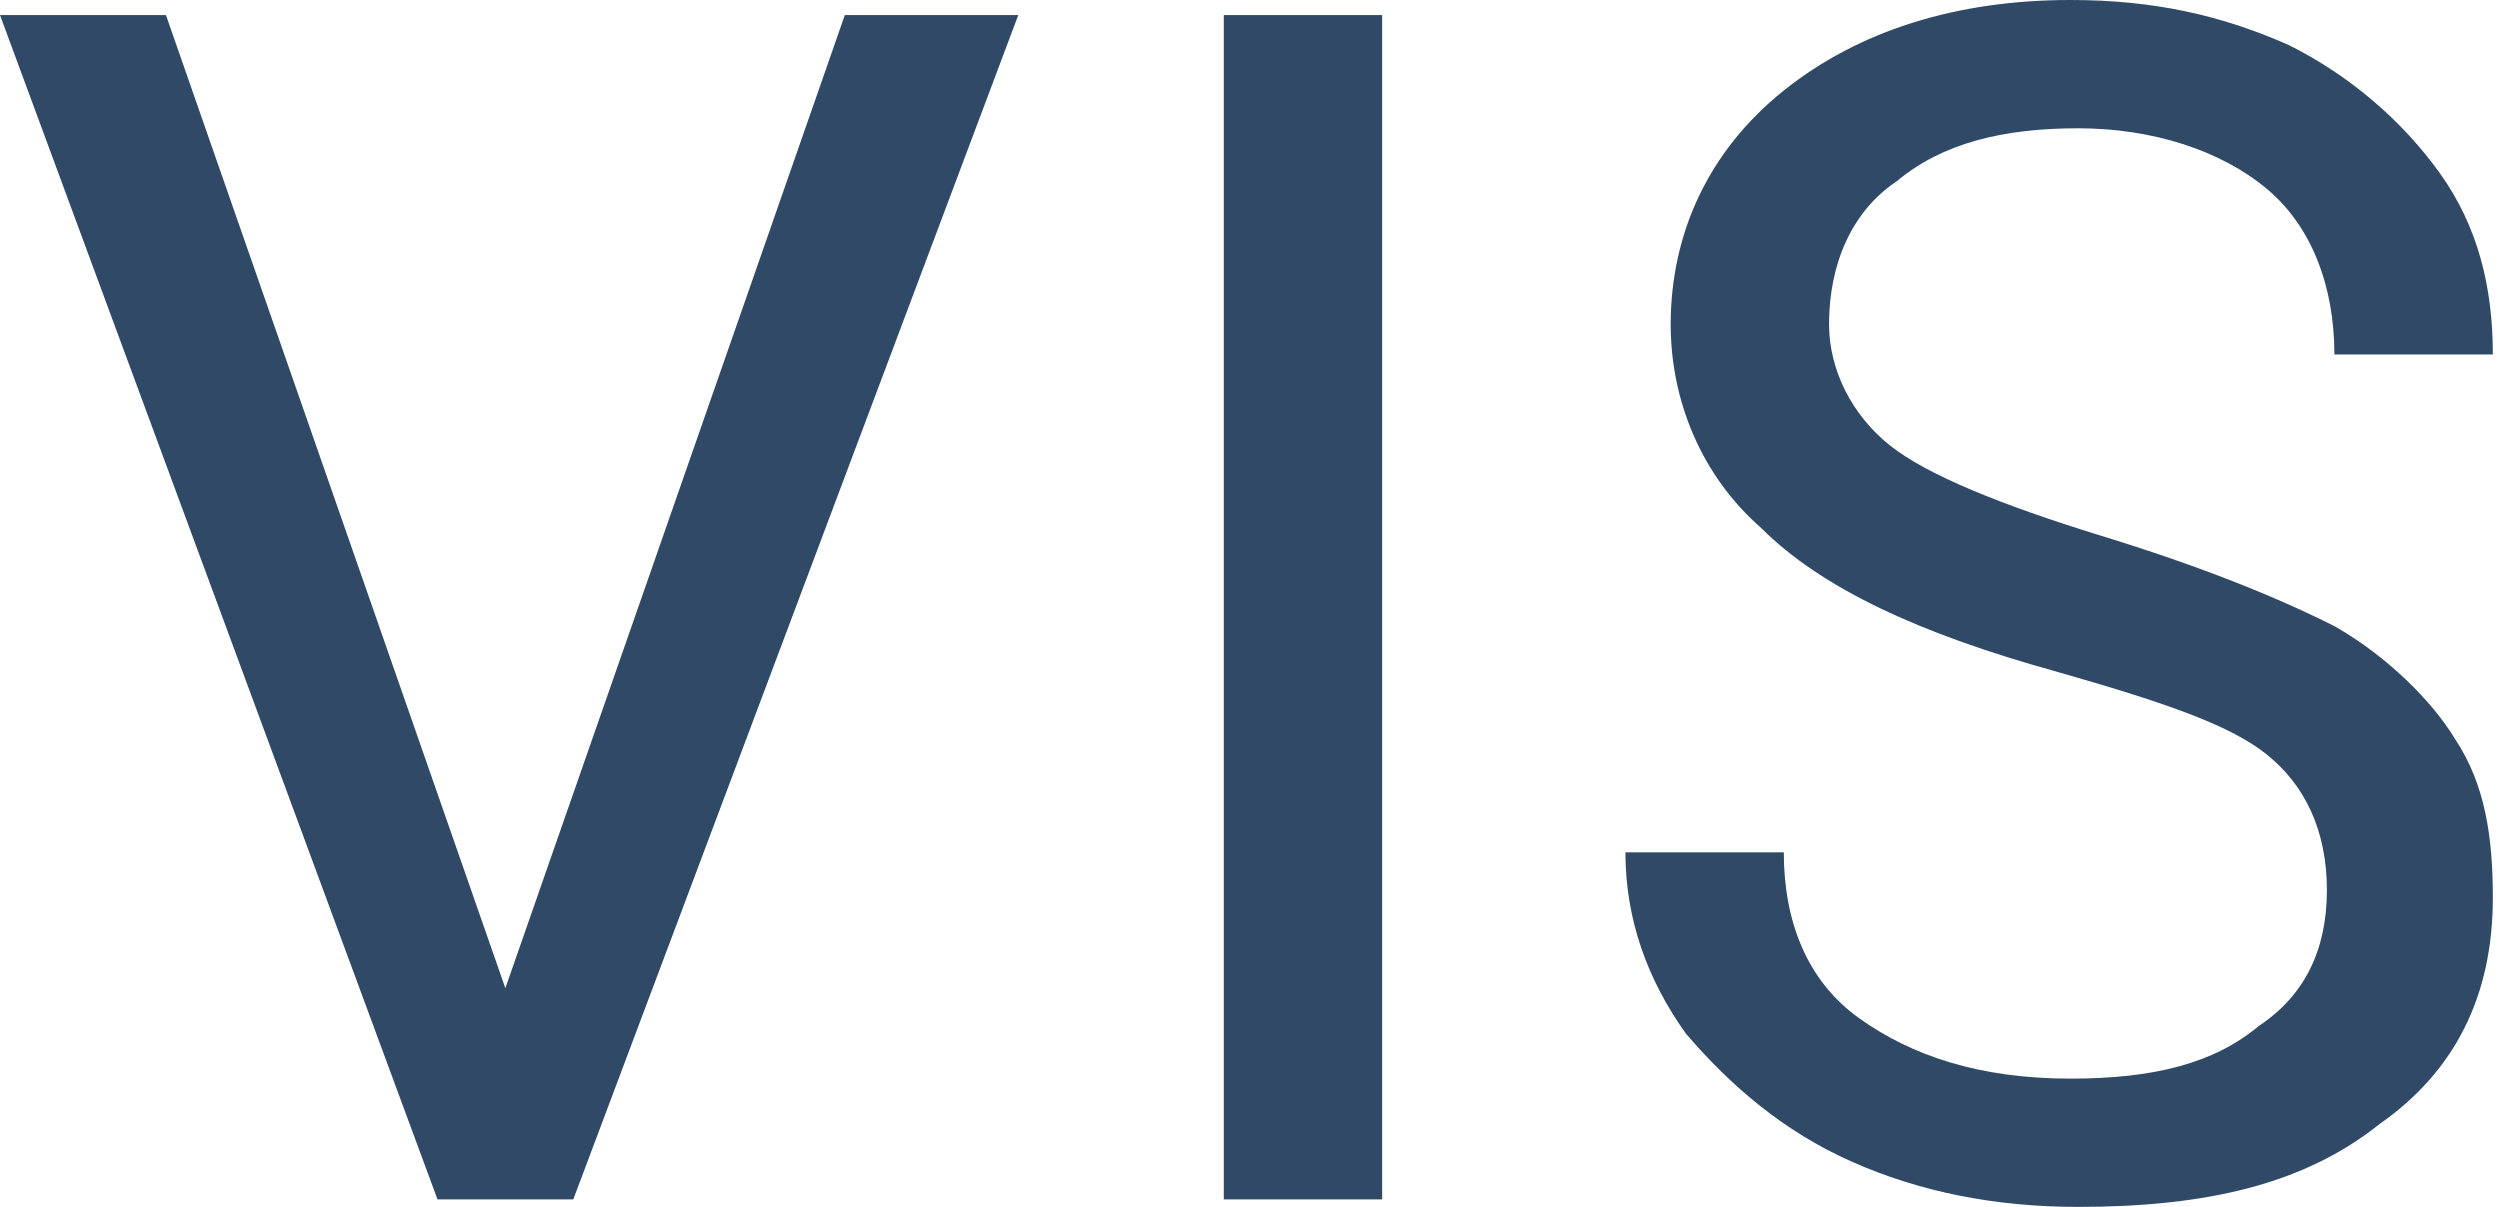 <svg width="29" height="14" viewBox="0 0 29 14" fill="none" xmlns="http://www.w3.org/2000/svg">
<path d="M5.862 11.463L9.8 0.175H11.812L6.65 13.913H5.075L0 0.175H1.925L5.862 11.463Z" fill="#2F4966"/>
<path d="M16.033 13.913H14.196V0.175H16.033V13.913Z" fill="#2F4966"/>
<path d="M23.842 7.787C22.267 7.35 21.13 6.825 20.43 6.125C19.73 5.513 19.38 4.638 19.38 3.763C19.38 2.712 19.817 1.75 20.692 1.05C21.567 0.35 22.704 0 24.017 0C24.98 0 25.767 0.175 26.555 0.525C27.255 0.875 27.867 1.4 28.305 2.013C28.742 2.625 28.917 3.325 28.917 4.112H27.079C27.079 3.325 26.817 2.625 26.292 2.188C25.767 1.75 24.98 1.488 24.105 1.488C23.23 1.488 22.529 1.663 22.005 2.1C21.48 2.45 21.217 3.062 21.217 3.763C21.217 4.287 21.48 4.812 21.917 5.162C22.355 5.513 23.23 5.862 24.367 6.213C25.505 6.562 26.38 6.912 27.079 7.263C27.692 7.612 28.217 8.137 28.48 8.575C28.829 9.1 28.917 9.713 28.917 10.412C28.917 11.55 28.48 12.425 27.605 13.037C26.73 13.738 25.592 14 24.105 14C23.142 14 22.267 13.825 21.48 13.475C20.692 13.125 20.079 12.6 19.555 11.988C19.117 11.375 18.855 10.675 18.855 9.887H20.692C20.692 10.675 20.954 11.375 21.567 11.812C22.18 12.25 22.967 12.512 24.017 12.512C24.98 12.512 25.68 12.338 26.204 11.9C26.73 11.55 26.992 11.025 26.992 10.325C26.992 9.625 26.73 9.1 26.292 8.75C25.855 8.4 25.067 8.137 23.842 7.787Z" fill="#2F4966"/>
</svg>
